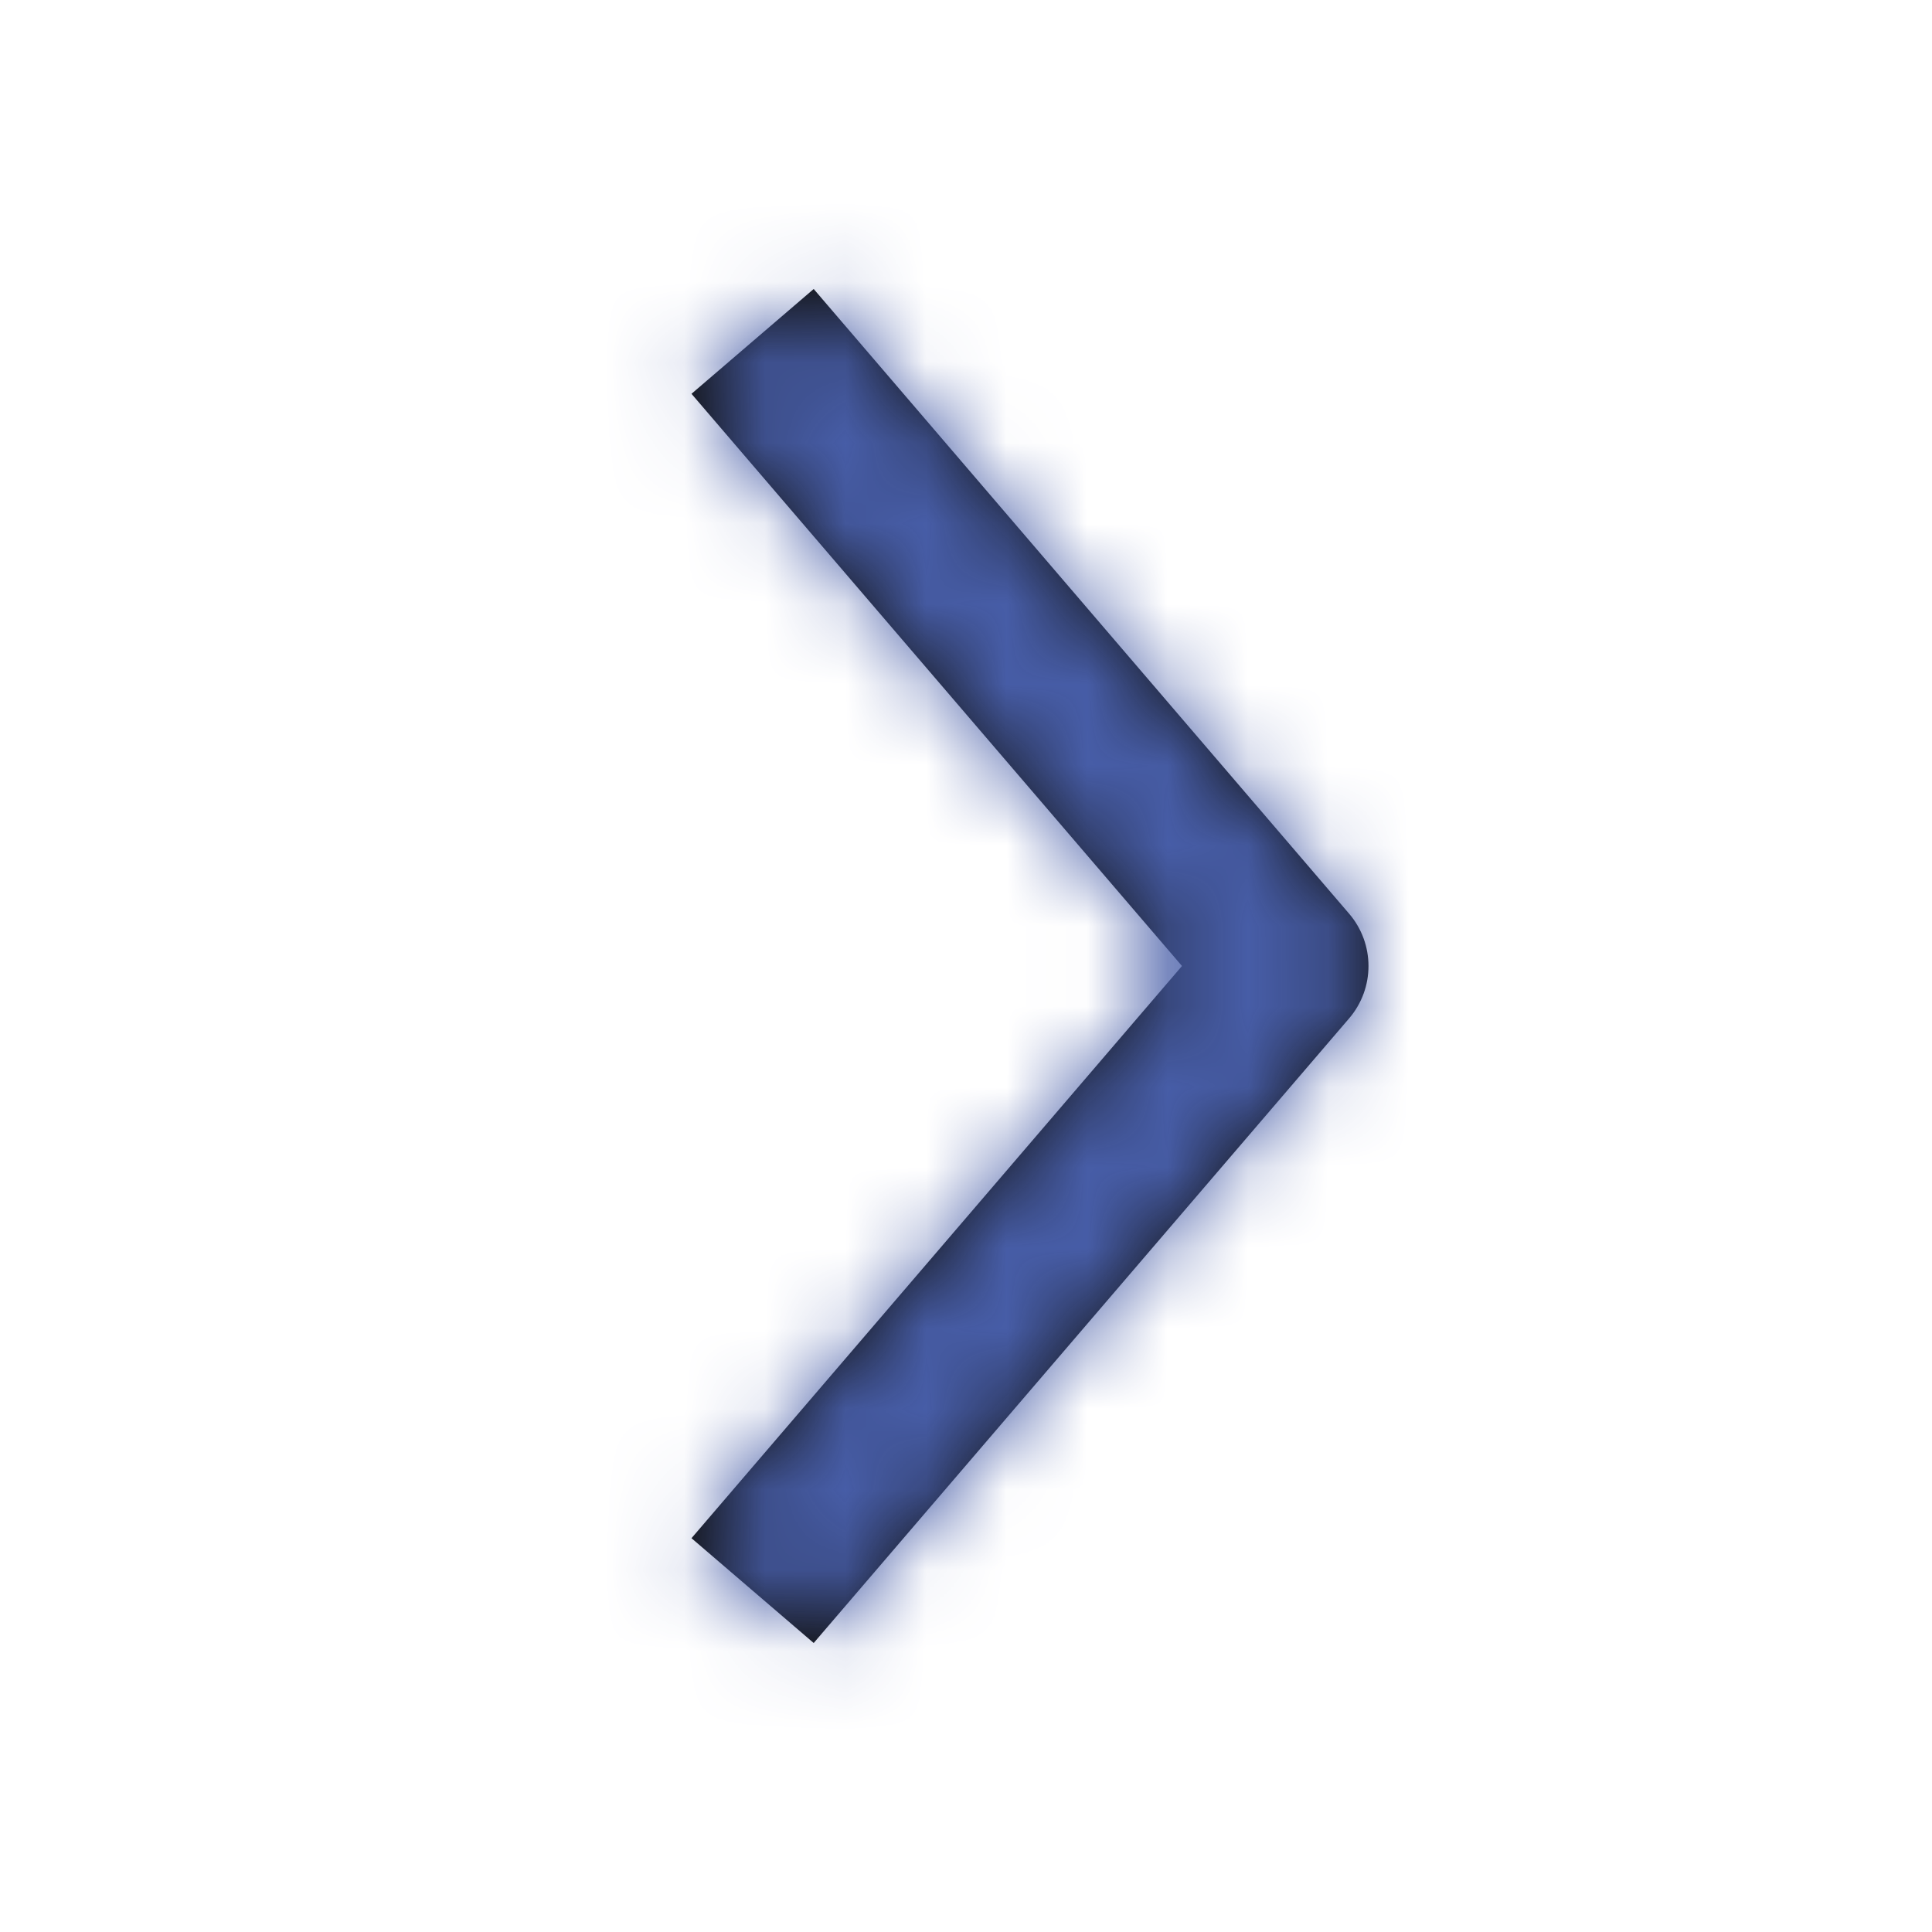 <svg xmlns="http://www.w3.org/2000/svg" xmlns:xlink="http://www.w3.org/1999/xlink" width="19" height="19" viewBox="0 0 24 24">
    <defs>
        <path id="prefix__a" d="M10.108 20.41L8.59 19.108 14.683 12 8.59 4.892l1.518-1.302 6.651 7.76c.321.374.321.927 0 1.301l-6.651 7.759z"/>
    </defs>
    <g fill="none" fill-rule="evenodd">
        <mask id="prefix__b" fill="#fff">
            <use xlink:href="#prefix__a"/>
        </mask>
        <use fill="#111" fill-rule="nonzero" xlink:href="#prefix__a"/>
        <g fill="#475DA7" mask="url(#prefix__b)">
            <path d="M0 0H24V24H0z"/>
        </g>
    </g>
</svg>
